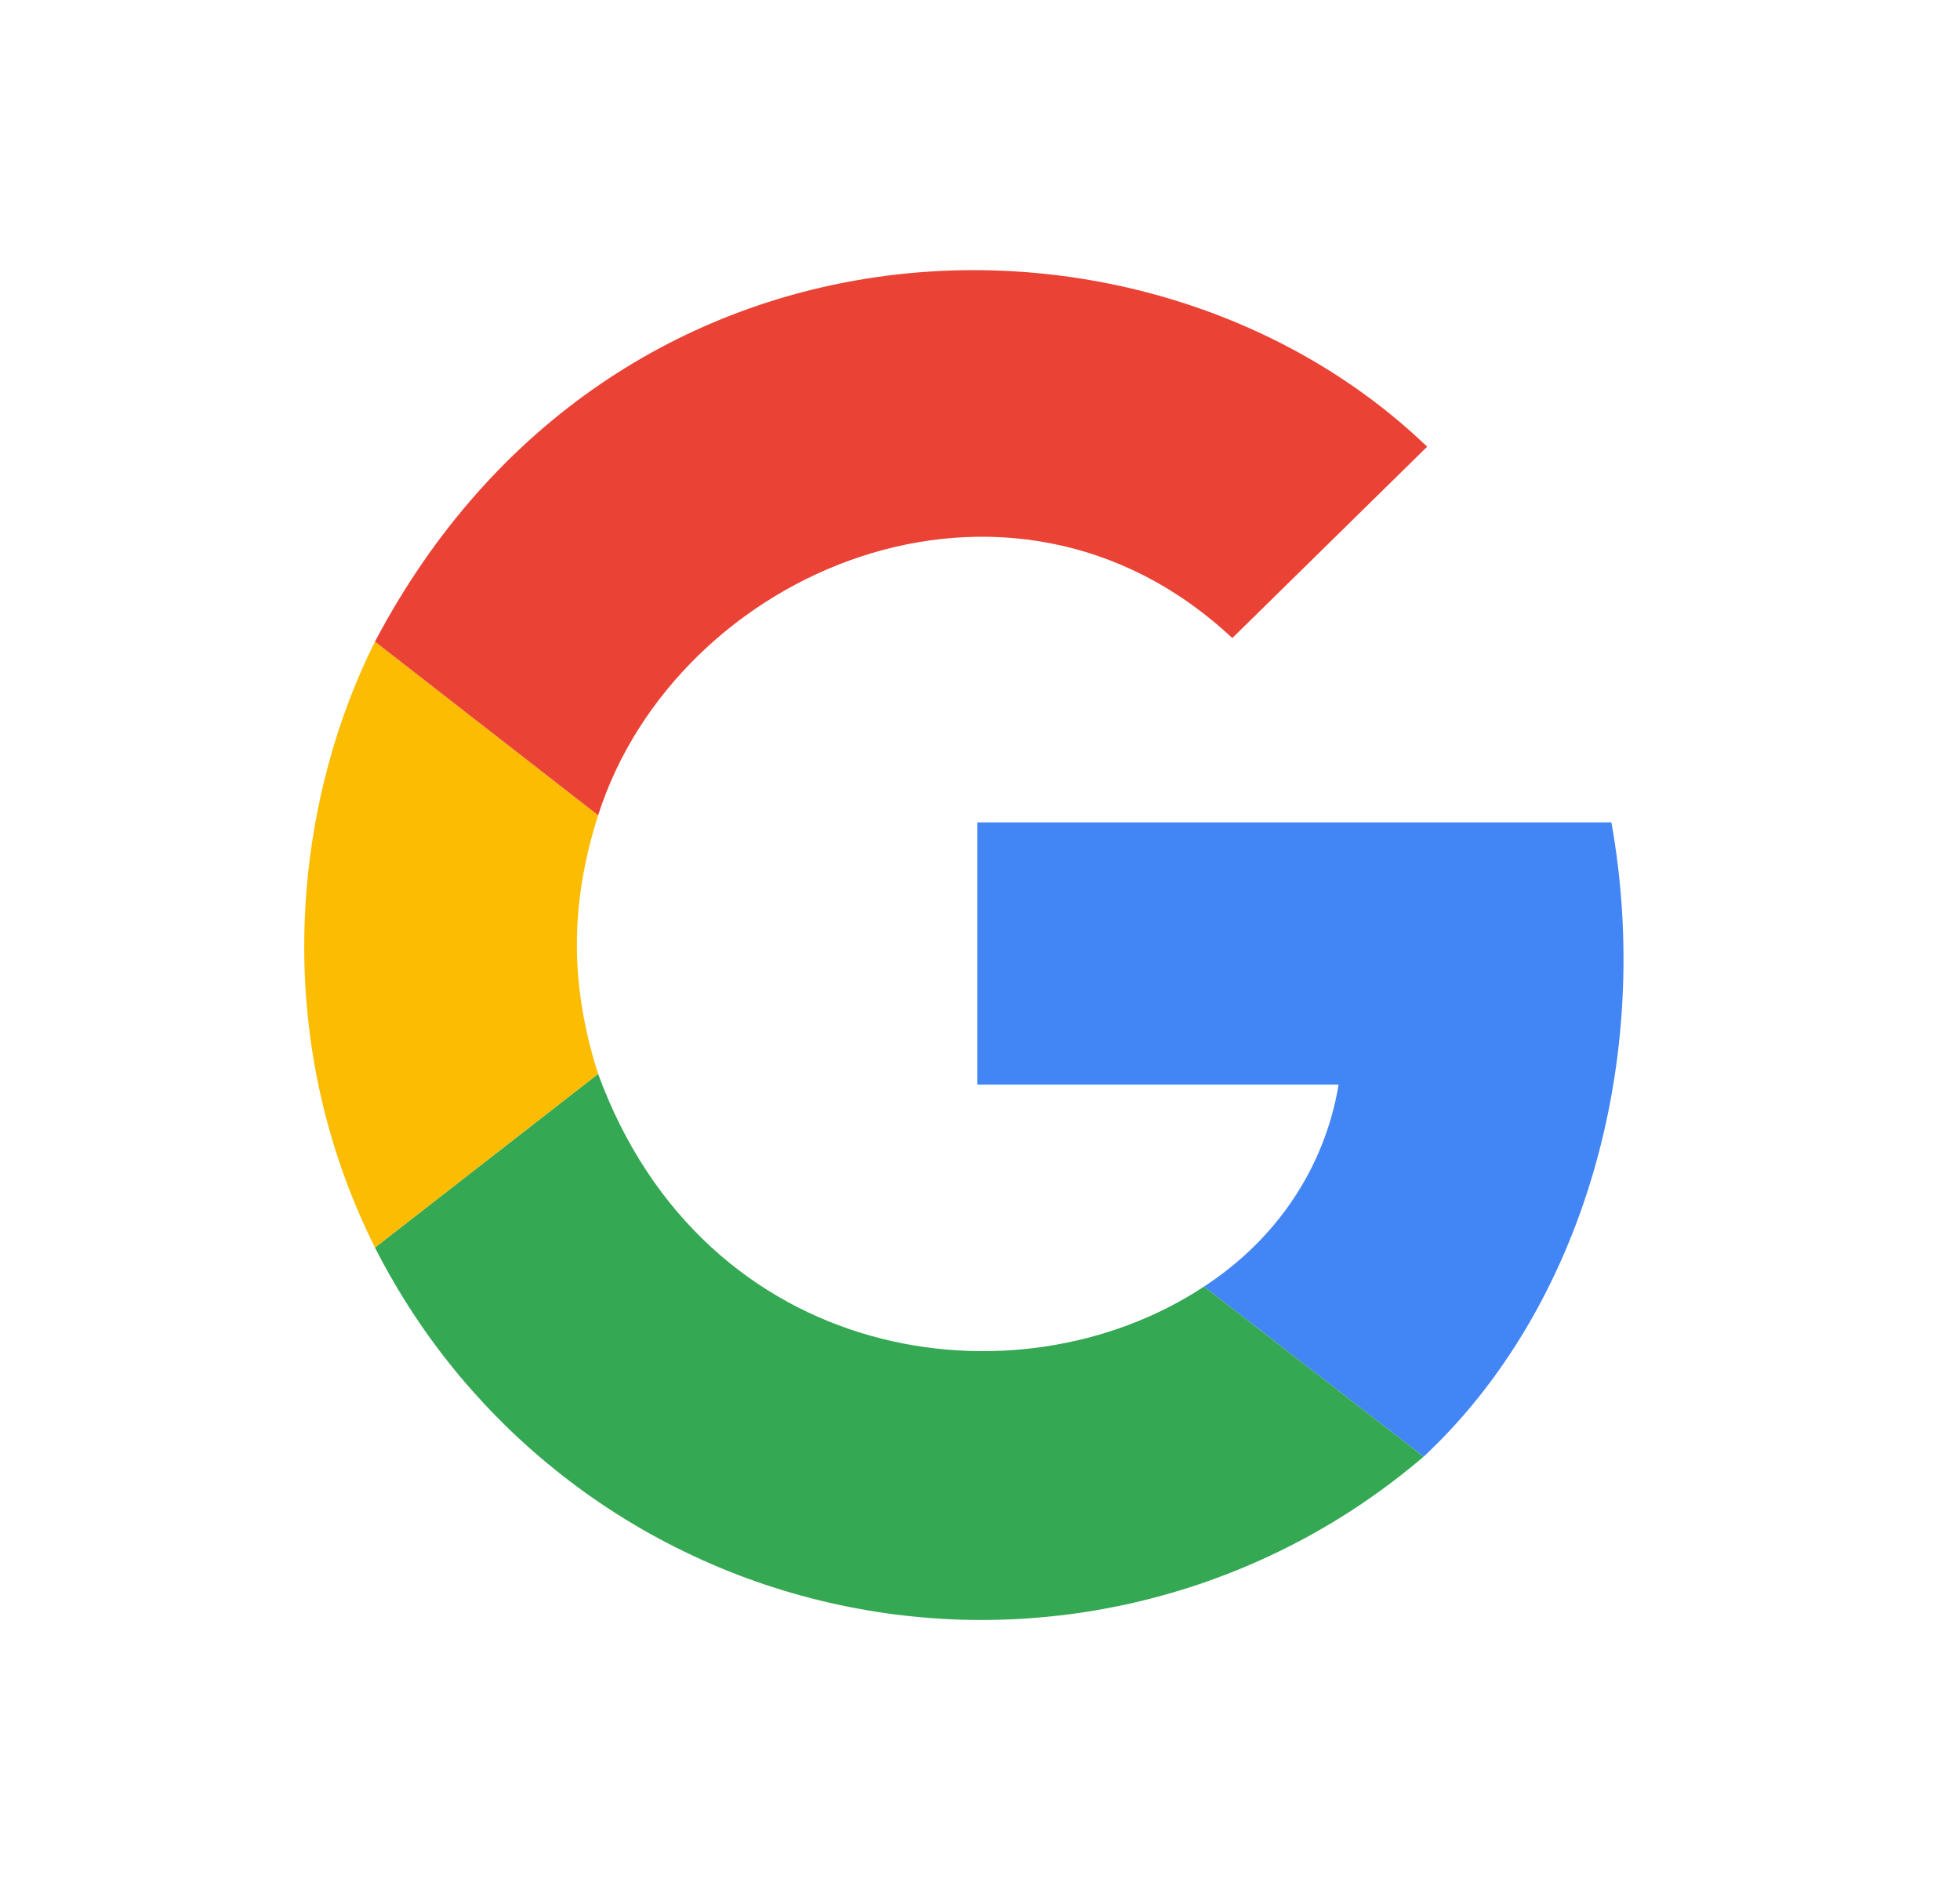 <svg width="29" height="28" viewBox="0 0 29 28" fill="none" xmlns="http://www.w3.org/2000/svg">
<path d="M21.064 21.548C23.422 19.346 24.471 15.677 23.842 12.165H14.459V16.044H19.806C19.596 17.302 18.862 18.35 17.814 19.032L21.064 21.548Z" fill="#4285F4"/>
<path d="M5.548 18.455C5.634 18.624 5.724 18.791 5.82 18.954C5.915 19.119 6.015 19.28 6.119 19.438C6.223 19.596 6.332 19.752 6.445 19.904C6.558 20.056 6.676 20.205 6.797 20.351C6.919 20.496 7.045 20.638 7.174 20.777C7.304 20.915 7.437 21.05 7.574 21.181C7.712 21.312 7.852 21.439 7.997 21.562C8.141 21.684 8.289 21.803 8.44 21.918C8.591 22.033 8.745 22.143 8.903 22.249C9.06 22.355 9.22 22.456 9.383 22.553C9.546 22.65 9.712 22.742 9.88 22.829C10.049 22.917 10.219 22.999 10.392 23.077C10.565 23.155 10.74 23.228 10.917 23.296C11.094 23.364 11.273 23.427 11.454 23.484C11.634 23.542 11.817 23.595 12 23.642C12.184 23.69 12.369 23.732 12.555 23.769C12.741 23.806 12.928 23.838 13.115 23.865C13.303 23.891 13.492 23.912 13.681 23.928C13.87 23.944 14.059 23.955 14.248 23.96C14.438 23.965 14.628 23.965 14.817 23.959C15.007 23.954 15.196 23.943 15.385 23.926C15.574 23.91 15.762 23.889 15.95 23.862C16.138 23.835 16.325 23.802 16.511 23.765C16.696 23.728 16.881 23.685 17.065 23.637C17.248 23.589 17.43 23.536 17.611 23.478C17.791 23.42 17.97 23.356 18.147 23.288C18.324 23.22 18.499 23.146 18.671 23.068C18.844 22.99 19.015 22.907 19.183 22.819C19.351 22.732 19.516 22.639 19.679 22.542C19.842 22.445 20.002 22.343 20.159 22.237C20.316 22.13 20.47 22.02 20.621 21.905C20.772 21.79 20.919 21.671 21.064 21.548L17.814 19.032C15.036 20.866 10.423 20.185 8.85 15.886L5.548 18.455Z" fill="#34A853"/>
<path d="M8.85 15.886C8.431 14.576 8.431 13.37 8.85 12.06L5.548 9.491C4.342 11.903 3.975 15.31 5.548 18.455L8.85 15.886Z" fill="#FBBC02"/>
<path d="M8.85 12.06C10.003 8.443 14.931 6.346 18.233 9.439L21.116 6.608C17.027 2.677 9.06 2.834 5.548 9.491L8.85 12.06Z" fill="#EA4335"/>
</svg>
